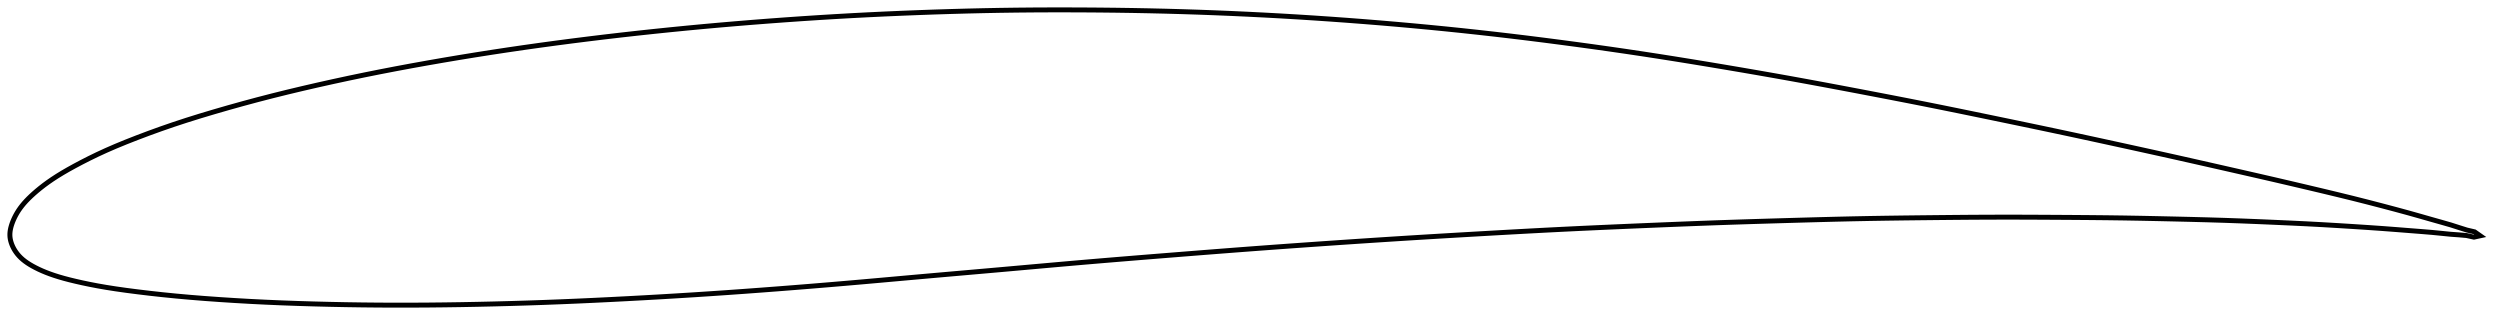 <?xml version="1.0" encoding="utf-8" ?>
<svg baseProfile="full" height="131.527" version="1.1" width="1012.008" xmlns="http://www.w3.org/2000/svg" xmlns:ev="http://www.w3.org/2001/xml-events" xmlns:xlink="http://www.w3.org/1999/xlink"><defs /><polygon fill="none" points="1004.008,95.445 1001.742,93.852 998.636,93.13 995.473,92.135 992.11,91.058 988.379,89.989 984.248,88.825 979.757,87.541 974.93,86.184 969.757,84.778 964.255,83.319 958.498,81.825 952.554,80.321 946.438,78.819 940.141,77.307 933.691,75.778 927.152,74.24 920.565,72.706 913.934,71.18 907.244,69.654 900.504,68.123 893.745,66.589 886.996,65.062 880.266,63.55 873.535,62.053 866.784,60.565 860.009,59.081 853.225,57.6 846.452,56.129 839.702,54.672 832.967,53.234 826.224,51.81 819.455,50.393 812.658,48.98 805.848,47.569 799.054,46.166 792.294,44.778 785.568,43.413 778.863,42.07 772.152,40.746 765.42,39.436 758.662,38.135 751.889,36.841 745.122,35.559 738.379,34.294 731.665,33.052 724.973,31.833 718.288,30.639 711.594,29.465 704.885,28.308 698.163,27.168 691.439,26.043 684.731,24.939 678.047,23.86 671.391,22.809 664.756,21.789 658.129,20.8 651.497,19.839 644.853,18.904 638.193,17.993 631.525,17.106 624.856,16.243 618.195,15.407 611.546,14.601 604.91,13.825 598.283,13.081 591.658,12.369 585.031,11.686 578.396,11.034 571.754,10.411 565.103,9.816 558.446,9.251 551.783,8.714 545.117,8.205 538.449,7.726 531.779,7.274 525.108,6.851 518.437,6.457 511.766,6.092 505.097,5.757 498.43,5.451 491.765,5.175 485.101,4.929 478.436,4.713 471.767,4.527 465.089,4.37 458.4,4.243 451.697,4.143 444.984,4.07 438.267,4.022 431.556,4.0 424.857,4.004 418.175,4.036 411.507,4.097 404.849,4.19 398.188,4.316 391.518,4.472 384.834,4.658 378.137,4.871 371.432,5.112 364.728,5.378 358.033,5.67 351.349,5.99 344.674,6.339 338.005,6.717 331.334,7.125 324.659,7.561 317.977,8.026 311.292,8.519 304.607,9.037 297.928,9.583 291.257,10.155 284.595,10.755 277.943,11.383 271.297,12.039 264.658,12.724 258.025,13.438 251.399,14.181 244.781,14.953 238.173,15.755 231.578,16.586 224.996,17.447 218.431,18.339 211.884,19.262 205.354,20.218 198.839,21.207 192.334,22.231 185.839,23.29 179.357,24.383 172.894,25.51 166.462,26.668 160.07,27.86 153.717,29.087 147.396,30.355 141.097,31.667 134.819,33.021 128.571,34.415 122.373,35.845 116.246,37.309 110.194,38.812 104.206,40.361 98.266,41.96 92.383,43.604 86.594,45.278 80.955,46.967 75.498,48.673 70.224,50.405 65.112,52.171 60.166,53.962 55.431,55.748 50.968,57.499 46.815,59.208 42.964,60.881 39.39,62.528 36.068,64.145 32.994,65.713 30.172,67.213 27.598,68.637 25.262,69.992 23.142,71.291 21.211,72.545 19.447,73.764 17.829,74.951 16.342,76.106 14.977,77.226 13.723,78.311 12.573,79.361 11.521,80.378 10.564,81.368 9.694,82.337 8.904,83.29 8.189,84.23 7.543,85.163 6.96,86.088 6.437,87.003 5.968,87.907 5.553,88.795 5.187,89.666 4.869,90.515 4.598,91.341 4.376,92.144 4.205,92.925 4.084,93.688 4.015,94.438 4.0,95.18 4.042,95.92 4.142,96.664 4.299,97.416 4.513,98.178 4.787,98.953 5.12,99.736 5.514,100.525 5.969,101.313 6.488,102.095 7.071,102.865 7.721,103.618 8.439,104.351 9.228,105.06 10.094,105.749 11.04,106.421 12.069,107.079 13.186,107.728 14.39,108.371 15.685,109.01 17.078,109.642 18.578,110.266 20.194,110.881 21.939,111.487 23.83,112.086 25.888,112.679 28.137,113.272 30.6,113.869 33.302,114.48 36.264,115.1 39.499,115.721 43.023,116.335 46.867,116.938 51.064,117.533 55.633,118.123 60.551,118.713 65.766,119.289 71.22,119.836 76.888,120.345 82.756,120.816 88.803,121.251 94.983,121.65 101.253,122.01 107.587,122.327 113.982,122.601 120.44,122.835 126.958,123.034 133.518,123.2 140.098,123.334 146.686,123.434 153.28,123.498 159.884,123.527 166.504,123.522 173.145,123.485 179.807,123.416 186.49,123.318 193.191,123.191 199.904,123.038 206.624,122.86 213.344,122.657 220.064,122.428 226.788,122.172 233.524,121.89 240.28,121.583 247.057,121.253 253.852,120.903 260.656,120.535 267.46,120.15 274.257,119.745 281.048,119.322 287.838,118.878 294.634,118.414 301.44,117.93 308.259,117.428 315.088,116.909 321.923,116.375 328.762,115.824 335.602,115.259 342.446,114.678 349.296,114.081 356.158,113.474 363.035,112.858 369.928,112.241 376.836,111.627 383.756,111.017 390.684,110.411 397.613,109.804 404.538,109.195 411.452,108.581 418.351,107.964 425.235,107.35 432.106,106.742 438.974,106.146 445.852,105.562 452.749,104.988 459.67,104.422 466.615,103.861 473.575,103.304 480.536,102.749 487.486,102.2 494.421,101.659 501.341,101.127 508.25,100.607 515.157,100.096 522.068,99.596 528.987,99.104 535.91,98.62 542.834,98.145 549.753,97.678 556.665,97.222 563.572,96.775 570.478,96.339 577.392,95.914 584.319,95.498 591.259,95.089 598.207,94.687 605.151,94.291 612.078,93.902 618.979,93.524 625.856,93.159 632.718,92.81 639.583,92.477 646.466,92.159 653.378,91.852 660.315,91.552 667.263,91.258 674.202,90.97 681.116,90.691 688.003,90.424 694.872,90.172 701.743,89.937 708.635,89.715 715.556,89.505 722.496,89.301 729.433,89.103 736.339,88.913 743.199,88.736 750.019,88.577 756.822,88.442 763.642,88.33 770.501,88.235 777.401,88.153 784.32,88.078 791.221,88.01 798.079,87.953 804.896,87.916 811.694,87.901 818.514,87.911 825.376,87.938 832.274,87.976 839.175,88.021 846.038,88.074 852.85,88.143 859.63,88.236 866.418,88.355 873.238,88.495 880.08,88.649 886.898,88.811 893.654,88.99 900.352,89.194 907.032,89.432 913.734,89.699 920.445,89.986 927.105,90.283 933.665,90.6 940.126,90.947 946.512,91.323 952.791,91.717 958.875,92.115 964.685,92.522 970.19,92.94 975.363,93.349 980.15,93.723 984.52,94.084 988.485,94.472 992.08,94.835 995.376,95.071 998.478,95.345 1001.463,95.998 1004.008,95.445" stroke="black" stroke-width="2.0" /></svg>